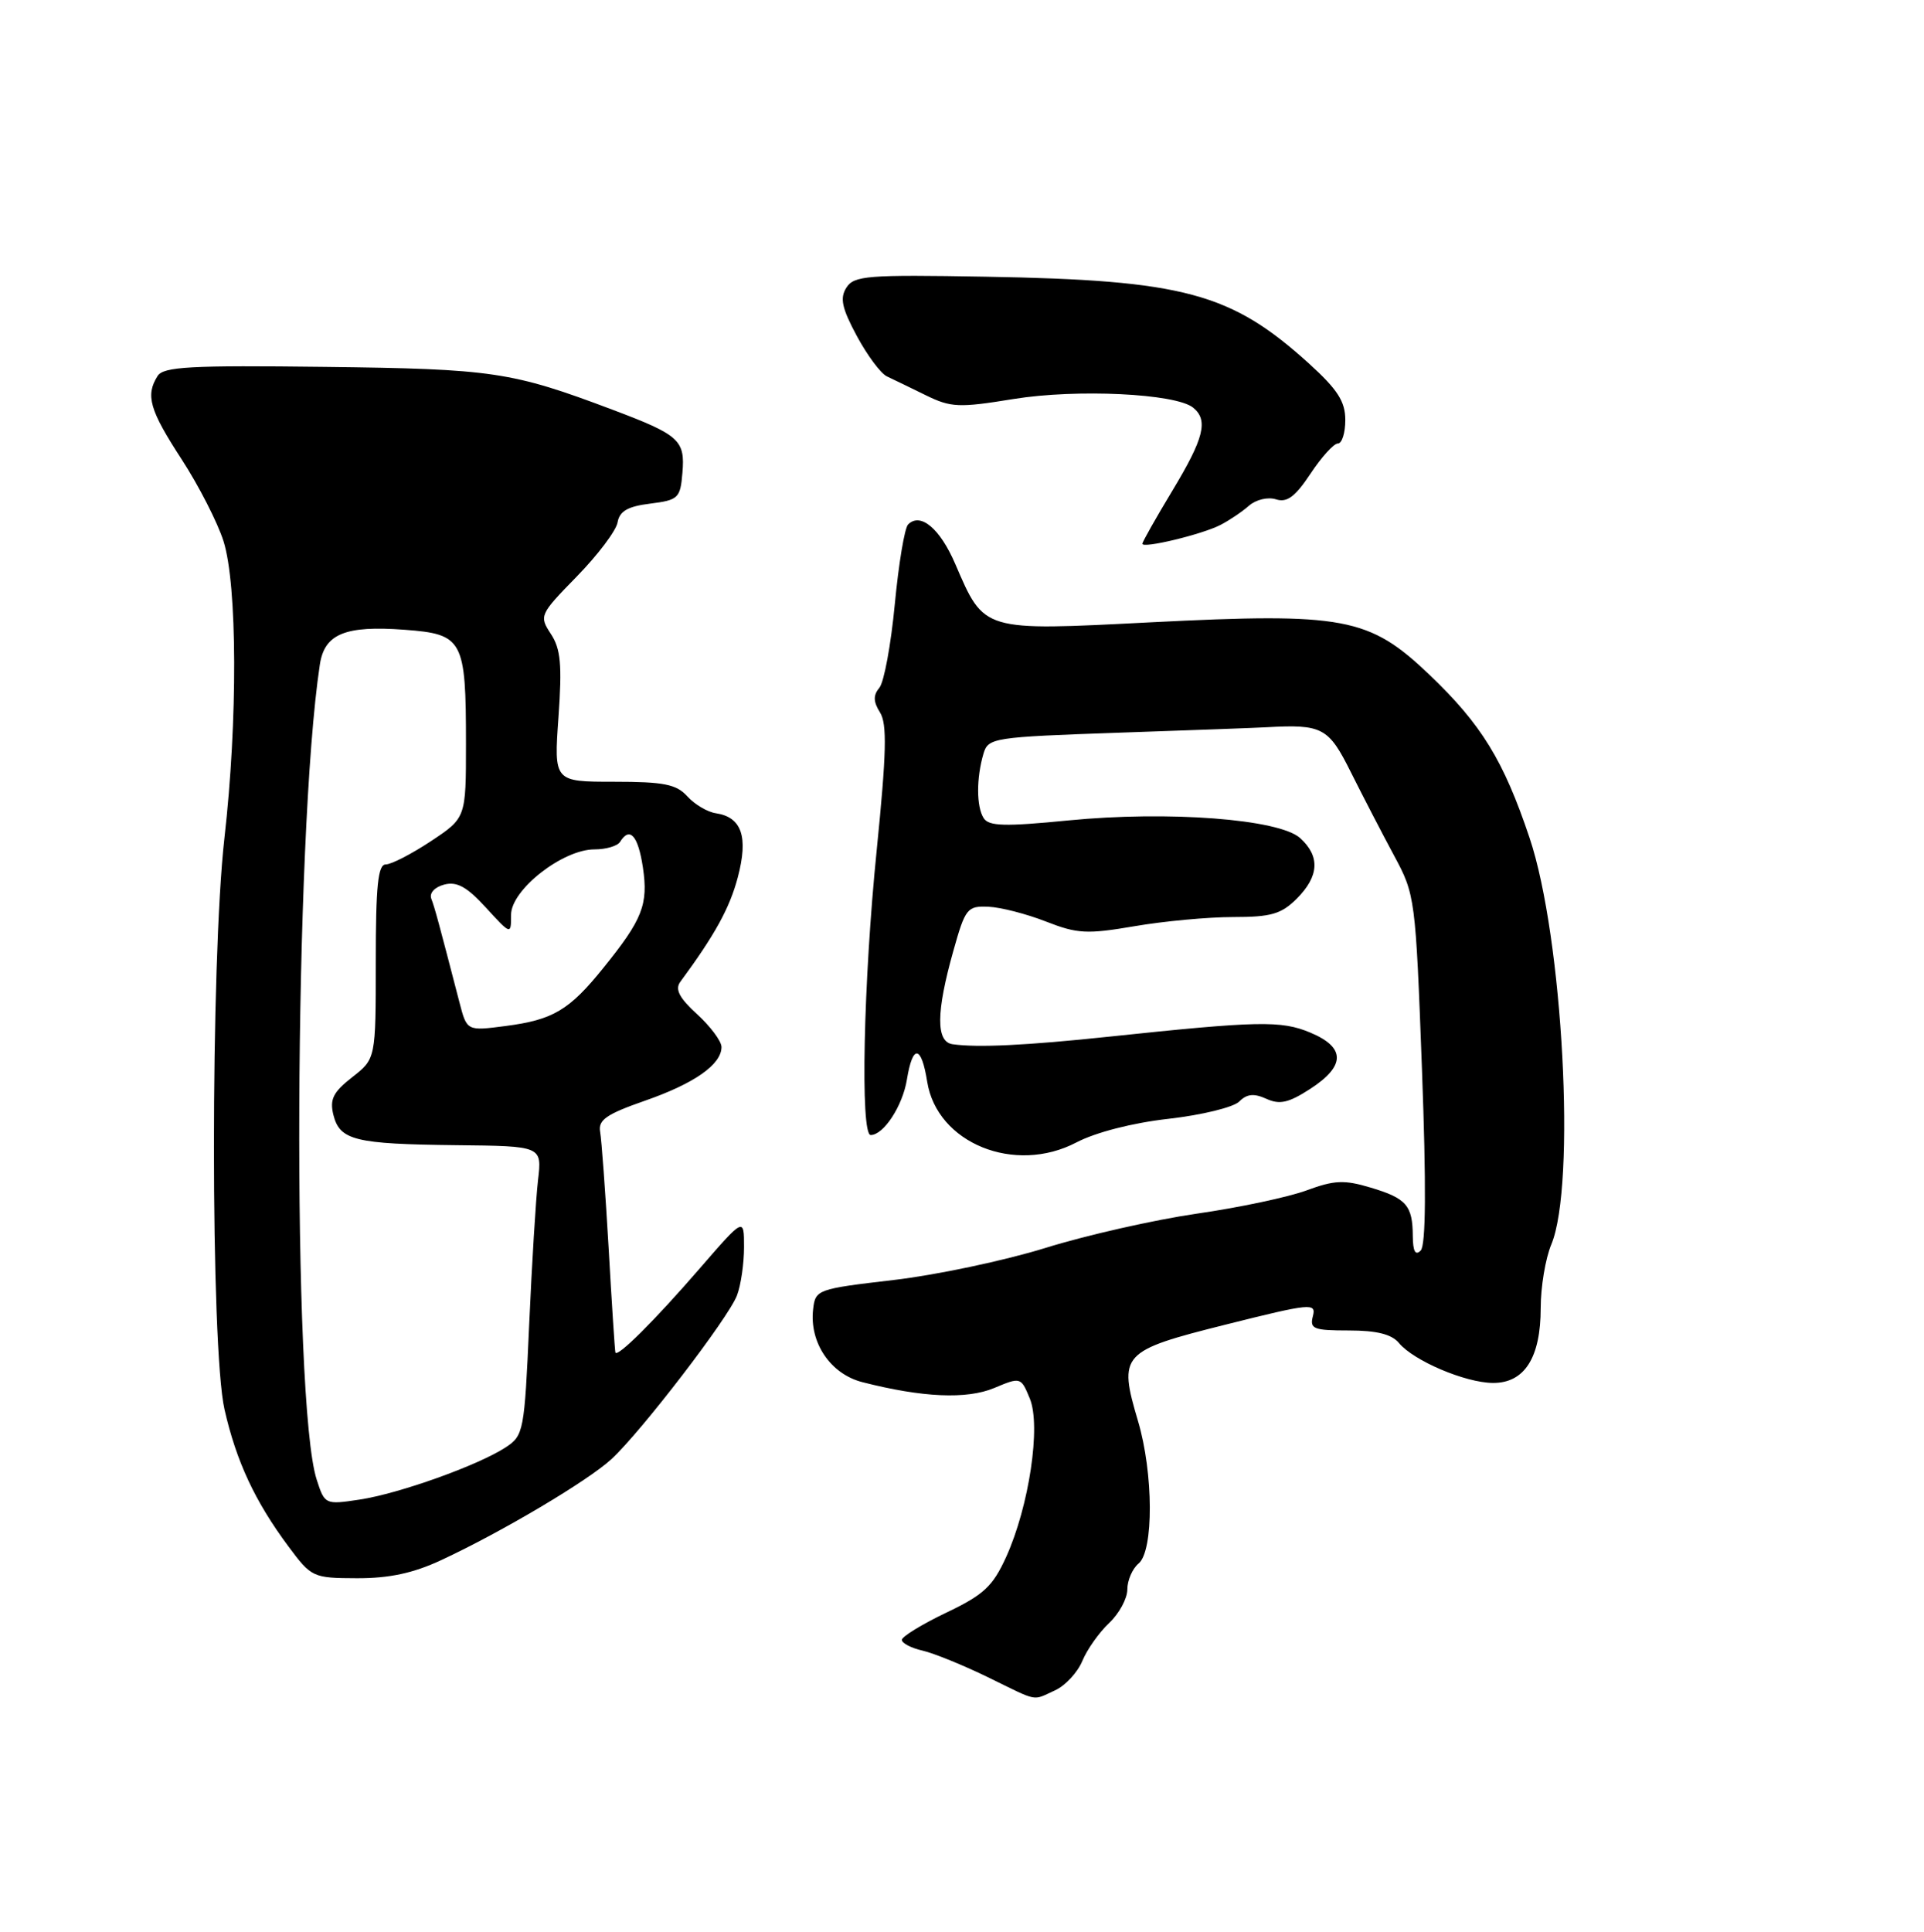 <?xml version="1.0" encoding="UTF-8" standalone="no"?>
<!DOCTYPE svg PUBLIC "-//W3C//DTD SVG 1.1//EN" "http://www.w3.org/Graphics/SVG/1.1/DTD/svg11.dtd" >
<svg xmlns="http://www.w3.org/2000/svg" xmlns:xlink="http://www.w3.org/1999/xlink" version="1.1" viewBox="0 0 256 257">
 <g >
 <path fill="currentColor"
d=" M 140.39 224.87 C 141.75 224.25 143.38 222.49 144.01 220.97 C 144.64 219.44 146.25 217.17 147.58 215.92 C 148.91 214.67 150.00 212.66 150.00 211.45 C 150.00 210.24 150.68 208.68 151.50 208.00 C 153.52 206.32 153.48 195.99 151.42 189.05 C 148.78 180.14 149.17 179.71 163.08 176.22 C 174.45 173.37 175.15 173.31 174.69 175.09 C 174.24 176.79 174.77 177.00 179.47 177.00 C 183.17 177.00 185.17 177.50 186.13 178.66 C 188.09 181.03 194.96 183.95 198.63 183.98 C 202.84 184.01 205.00 180.63 205.00 174.00 C 205.00 171.22 205.63 167.42 206.41 165.56 C 209.72 157.65 207.96 124.69 203.52 111.47 C 200.06 101.16 197.12 96.37 190.18 89.75 C 182.16 82.11 178.85 81.49 153.10 82.79 C 130.63 83.94 130.99 84.04 127.10 75.02 C 125.07 70.30 122.47 68.13 120.83 69.77 C 120.36 70.24 119.57 75.01 119.06 80.37 C 118.55 85.74 117.63 90.74 117.01 91.49 C 116.17 92.50 116.19 93.34 117.09 94.78 C 118.05 96.30 117.95 100.17 116.65 113.11 C 114.88 130.60 114.45 151.00 115.85 151.00 C 117.57 151.00 120.10 147.13 120.67 143.62 C 121.44 138.89 122.59 139.01 123.37 143.91 C 124.68 152.09 135.01 156.29 143.23 151.98 C 145.80 150.64 150.69 149.38 155.50 148.84 C 159.90 148.34 164.12 147.31 164.88 146.55 C 165.91 145.52 166.84 145.43 168.50 146.18 C 170.27 146.99 171.47 146.72 174.35 144.85 C 179.05 141.80 179.05 139.34 174.34 137.37 C 170.46 135.75 167.47 135.81 147.50 137.92 C 136.53 139.08 130.07 139.39 126.75 138.92 C 124.52 138.60 124.55 134.66 126.85 126.50 C 128.44 120.83 128.70 120.51 131.52 120.63 C 133.16 120.70 136.60 121.59 139.18 122.60 C 143.35 124.23 144.62 124.30 150.95 123.22 C 154.85 122.55 160.75 122.00 164.06 122.00 C 169.13 122.00 170.48 121.61 172.55 119.55 C 175.52 116.57 175.67 113.92 173.00 111.50 C 170.20 108.96 155.41 107.84 142.11 109.15 C 133.68 109.98 131.57 109.92 130.88 108.84 C 129.91 107.31 129.90 103.53 130.85 100.29 C 131.48 98.15 132.06 98.06 149.00 97.47 C 158.62 97.14 167.40 96.82 168.50 96.75 C 175.97 96.34 176.77 96.77 179.75 102.75 C 181.33 105.91 183.91 110.89 185.48 113.81 C 188.30 119.03 188.35 119.45 189.20 142.23 C 189.78 157.85 189.72 165.68 189.03 166.37 C 188.32 167.08 188.00 166.47 187.98 164.45 C 187.96 160.37 187.13 159.41 182.36 157.99 C 178.87 156.94 177.54 157.00 173.86 158.36 C 171.46 159.25 164.88 160.65 159.23 161.46 C 153.59 162.28 144.53 164.33 139.10 166.02 C 133.68 167.70 124.57 169.63 118.87 170.29 C 108.71 171.48 108.49 171.56 108.19 174.18 C 107.68 178.62 110.50 182.80 114.76 183.88 C 122.74 185.92 128.62 186.18 132.27 184.66 C 135.80 183.18 135.84 183.19 137.02 186.05 C 138.53 189.69 136.93 200.38 133.88 207.12 C 132.09 211.05 130.90 212.16 125.89 214.55 C 122.65 216.10 120.00 217.73 120.00 218.16 C 120.00 218.60 121.24 219.25 122.75 219.59 C 124.26 219.94 128.16 221.53 131.41 223.11 C 138.30 226.48 137.29 226.28 140.39 224.87 Z  M 58.73 207.54 C 66.77 203.80 78.18 197.03 81.35 194.12 C 85.29 190.49 96.92 175.34 98.06 172.34 C 98.58 170.98 99.00 168.09 99.00 165.91 C 99.00 161.95 99.00 161.95 93.13 168.72 C 87.08 175.71 82.09 180.67 81.88 179.92 C 81.81 179.69 81.40 173.43 80.98 166.00 C 80.55 158.57 80.04 151.63 79.85 150.57 C 79.57 149.00 80.67 148.23 85.77 146.45 C 92.39 144.15 96.00 141.62 96.00 139.29 C 96.00 138.52 94.54 136.56 92.76 134.93 C 90.39 132.77 89.79 131.62 90.51 130.63 C 95.14 124.35 97.08 120.82 98.17 116.71 C 99.59 111.32 98.70 108.71 95.25 108.19 C 94.13 108.03 92.42 107.01 91.45 105.94 C 89.99 104.33 88.34 104.00 81.70 104.00 C 73.70 104.00 73.70 104.00 74.31 95.40 C 74.80 88.44 74.61 86.33 73.30 84.34 C 71.72 81.93 71.80 81.76 76.75 76.69 C 79.54 73.83 81.98 70.60 82.17 69.50 C 82.43 68.00 83.52 67.37 86.51 67.00 C 90.26 66.53 90.52 66.28 90.80 62.91 C 91.17 58.55 90.42 57.87 81.48 54.50 C 68.08 49.45 65.60 49.08 43.24 48.81 C 25.30 48.59 21.75 48.78 20.97 50.02 C 19.34 52.60 19.89 54.53 24.16 61.09 C 26.45 64.62 28.96 69.53 29.74 72.00 C 31.58 77.83 31.64 95.87 29.86 111.50 C 28.00 127.90 28.00 179.27 29.87 187.50 C 31.44 194.41 33.92 199.73 38.37 205.72 C 41.44 209.85 41.62 209.94 47.50 209.96 C 51.79 209.97 54.99 209.29 58.73 207.54 Z  M 162.38 69.84 C 163.55 69.24 165.26 68.09 166.18 67.28 C 167.12 66.46 168.70 66.09 169.78 66.43 C 171.25 66.90 172.33 66.09 174.37 63.02 C 175.83 60.81 177.47 59.00 178.01 59.00 C 178.56 59.00 179.00 57.59 179.00 55.87 C 179.00 53.42 177.98 51.83 174.22 48.41 C 163.79 38.95 157.56 37.27 131.12 36.81 C 115.43 36.53 113.64 36.67 112.62 38.26 C 111.73 39.66 112.01 40.98 114.00 44.69 C 115.38 47.25 117.17 49.67 118.00 50.07 C 118.83 50.46 121.16 51.59 123.18 52.58 C 126.53 54.22 127.58 54.27 134.87 53.08 C 143.27 51.72 156.43 52.35 158.75 54.23 C 160.80 55.90 160.21 58.28 156.00 65.26 C 153.80 68.91 152.00 72.09 152.00 72.34 C 152.00 73.01 159.94 71.10 162.38 69.84 Z  M 42.14 196.85 C 38.83 186.63 39.13 111.00 42.56 88.40 C 43.18 84.32 45.94 83.19 53.82 83.78 C 61.62 84.36 62.00 85.07 62.00 98.97 C 62.00 108.81 62.00 108.81 57.33 111.91 C 54.76 113.61 52.06 115.00 51.33 115.00 C 50.29 115.00 50.00 117.84 50.00 127.93 C 50.00 140.86 50.00 140.86 46.86 143.31 C 44.32 145.30 43.85 146.25 44.36 148.32 C 45.22 151.71 47.23 152.20 60.71 152.35 C 72.12 152.47 72.12 152.47 71.59 156.98 C 71.30 159.47 70.77 168.12 70.41 176.21 C 69.78 190.41 69.67 190.98 67.30 192.54 C 63.63 194.94 53.09 198.71 47.84 199.50 C 43.27 200.19 43.21 200.16 42.14 196.85 Z  M 61.13 133.34 C 58.33 122.55 57.85 120.77 57.39 119.57 C 57.10 118.81 57.82 118.02 59.11 117.68 C 60.79 117.24 62.13 117.98 64.66 120.75 C 68.00 124.39 68.00 124.39 68.00 121.70 C 68.00 118.38 74.86 113.00 79.09 113.00 C 80.63 113.00 82.16 112.55 82.50 112.00 C 83.79 109.91 84.90 111.15 85.54 115.39 C 86.28 120.33 85.49 122.33 80.26 128.79 C 75.74 134.39 73.59 135.67 67.31 136.49 C 62.12 137.17 62.12 137.17 61.13 133.34 Z "/>
</g>
</svg>